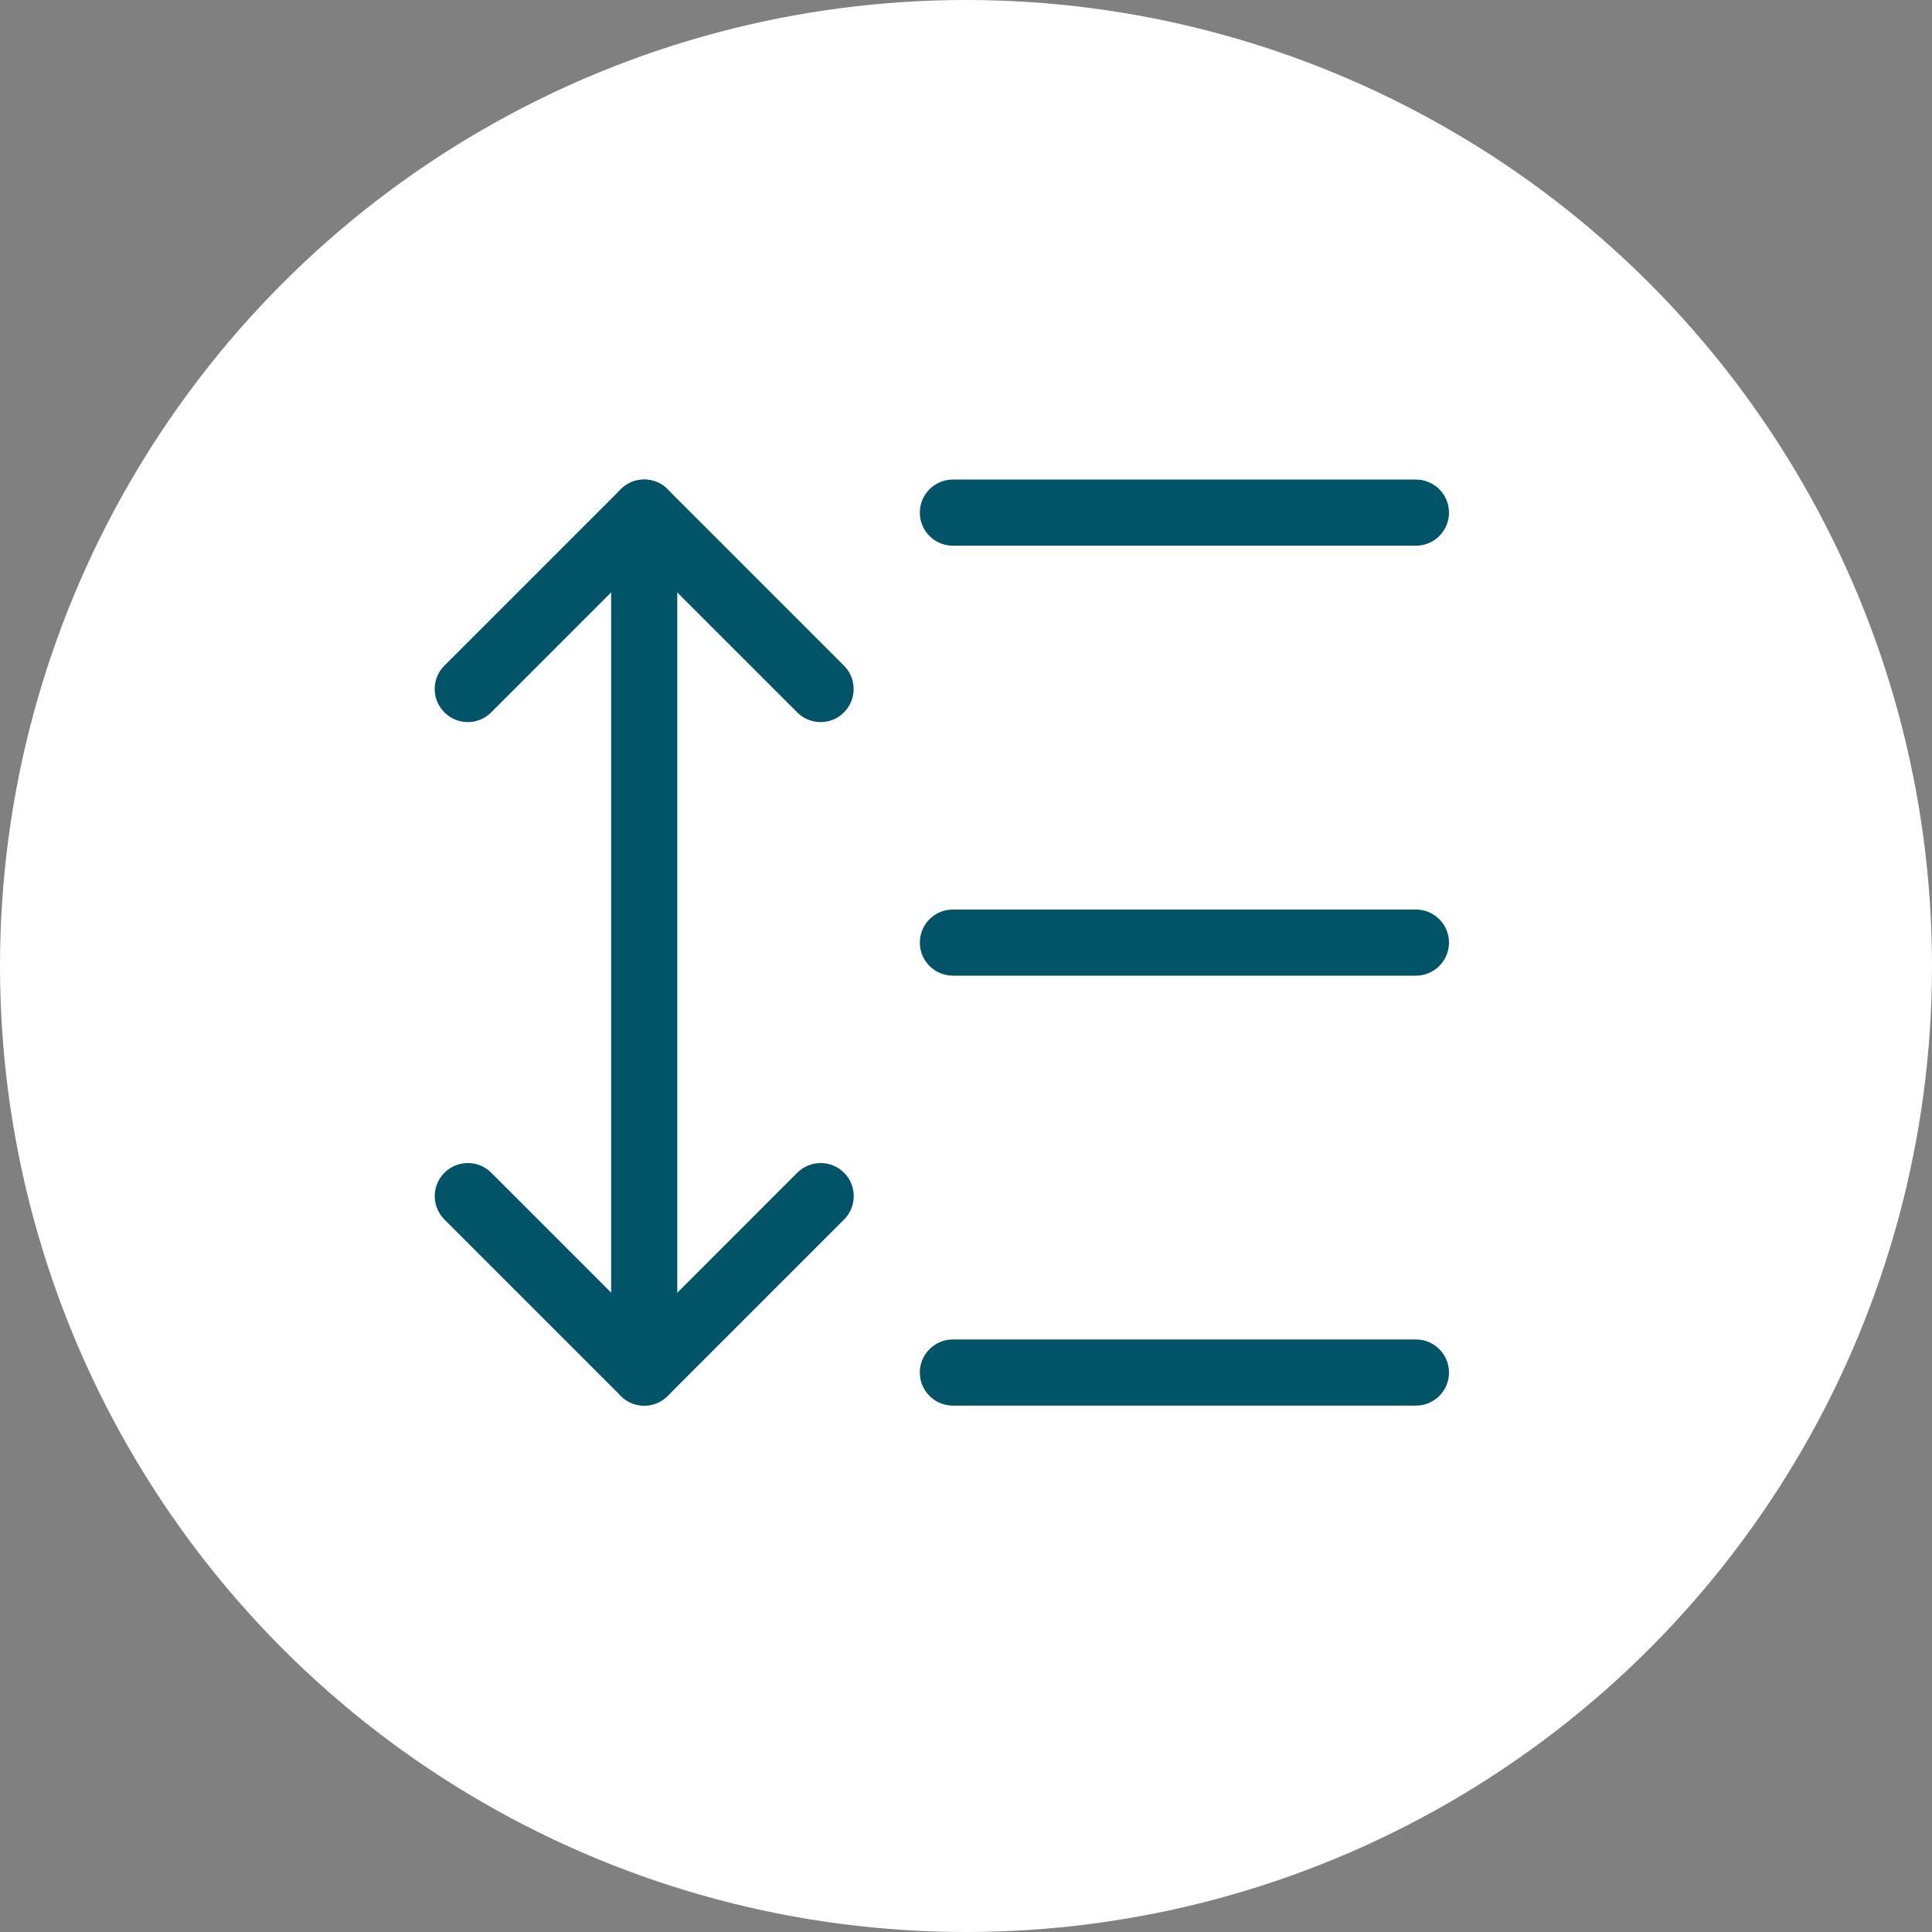<?xml version="1.0" encoding="UTF-8" standalone="no"?>
<!DOCTYPE svg PUBLIC "-//W3C//DTD SVG 1.1//EN" "http://www.w3.org/Graphics/SVG/1.1/DTD/svg11.dtd">
<svg width="100%" height="100%" viewBox="0 0 40 40" version="1.1" xmlns="http://www.w3.org/2000/svg" xmlns:xlink="http://www.w3.org/1999/xlink" xml:space="preserve" xmlns:serif="http://www.serif.com/" style="fill-rule:evenodd;clip-rule:evenodd;stroke-linejoin:round;stroke-miterlimit:2;">
    <rect x="0" y="0" width="40" height="40" fill="#808080" stroke="none"/>
    <circle cx="20" cy="20" r="20" style="fill:white;"/>
    <g>
        <path d="M29.315,29.102L19.729,29.102C19.351,29.102 19.044,28.795 19.044,28.417C19.044,28.039 19.351,27.732 19.729,27.732L29.315,27.732C29.693,27.732 30,28.039 30,28.417C30,28.795 29.693,29.102 29.315,29.102Z" style="fill:rgb(1,84,104);fill-rule:nonzero;"/>
        <path d="M29.315,20.2L19.729,20.2C19.351,20.2 19.044,19.893 19.044,19.515C19.044,19.137 19.351,18.831 19.729,18.831L29.315,18.831C29.693,18.831 30,19.137 30,19.515C30,19.893 29.693,20.2 29.315,20.2Z" style="fill:rgb(1,84,104);fill-rule:nonzero;"/>
        <path d="M29.315,11.298L19.729,11.298C19.351,11.298 19.044,10.991 19.044,10.613C19.044,10.235 19.351,9.929 19.729,9.929L29.315,9.929C29.693,9.929 30,10.235 30,10.613C30,10.991 29.693,11.298 29.315,11.298Z" style="fill:rgb(1,84,104);fill-rule:nonzero;"/>
        <path d="M16.99,14.95C16.814,14.95 16.639,14.884 16.506,14.749L13.337,11.581L10.169,14.749C9.902,15.017 9.468,15.017 9.201,14.749C8.933,14.482 8.933,14.048 9.201,13.781L12.853,10.129C13.12,9.861 13.554,9.861 13.821,10.129L17.473,13.781C17.741,14.048 17.741,14.482 17.473,14.749C17.34,14.884 17.165,14.95 16.99,14.95Z" style="fill:rgb(1,84,104);fill-rule:nonzero;"/>
        <path d="M13.338,29.102C13.162,29.102 12.987,29.035 12.854,28.901L9.202,25.249C8.934,24.981 8.934,24.548 9.202,24.28C9.469,24.013 9.903,24.013 10.17,24.28L13.339,27.449L16.507,24.28C16.774,24.013 17.208,24.013 17.475,24.28C17.743,24.548 17.743,24.981 17.475,25.249L13.823,28.901C13.688,29.035 13.513,29.102 13.338,29.102Z" style="fill:rgb(1,84,104);fill-rule:nonzero;"/>
        <path d="M13.337,29.102C12.959,29.102 12.653,28.795 12.653,28.417L12.653,10.613C12.653,10.235 12.959,9.929 13.337,9.929C13.715,9.929 14.022,10.235 14.022,10.613L14.022,28.417C14.022,28.795 13.715,29.102 13.337,29.102Z" style="fill:rgb(1,84,104);fill-rule:nonzero;"/>
    </g>
</svg>
